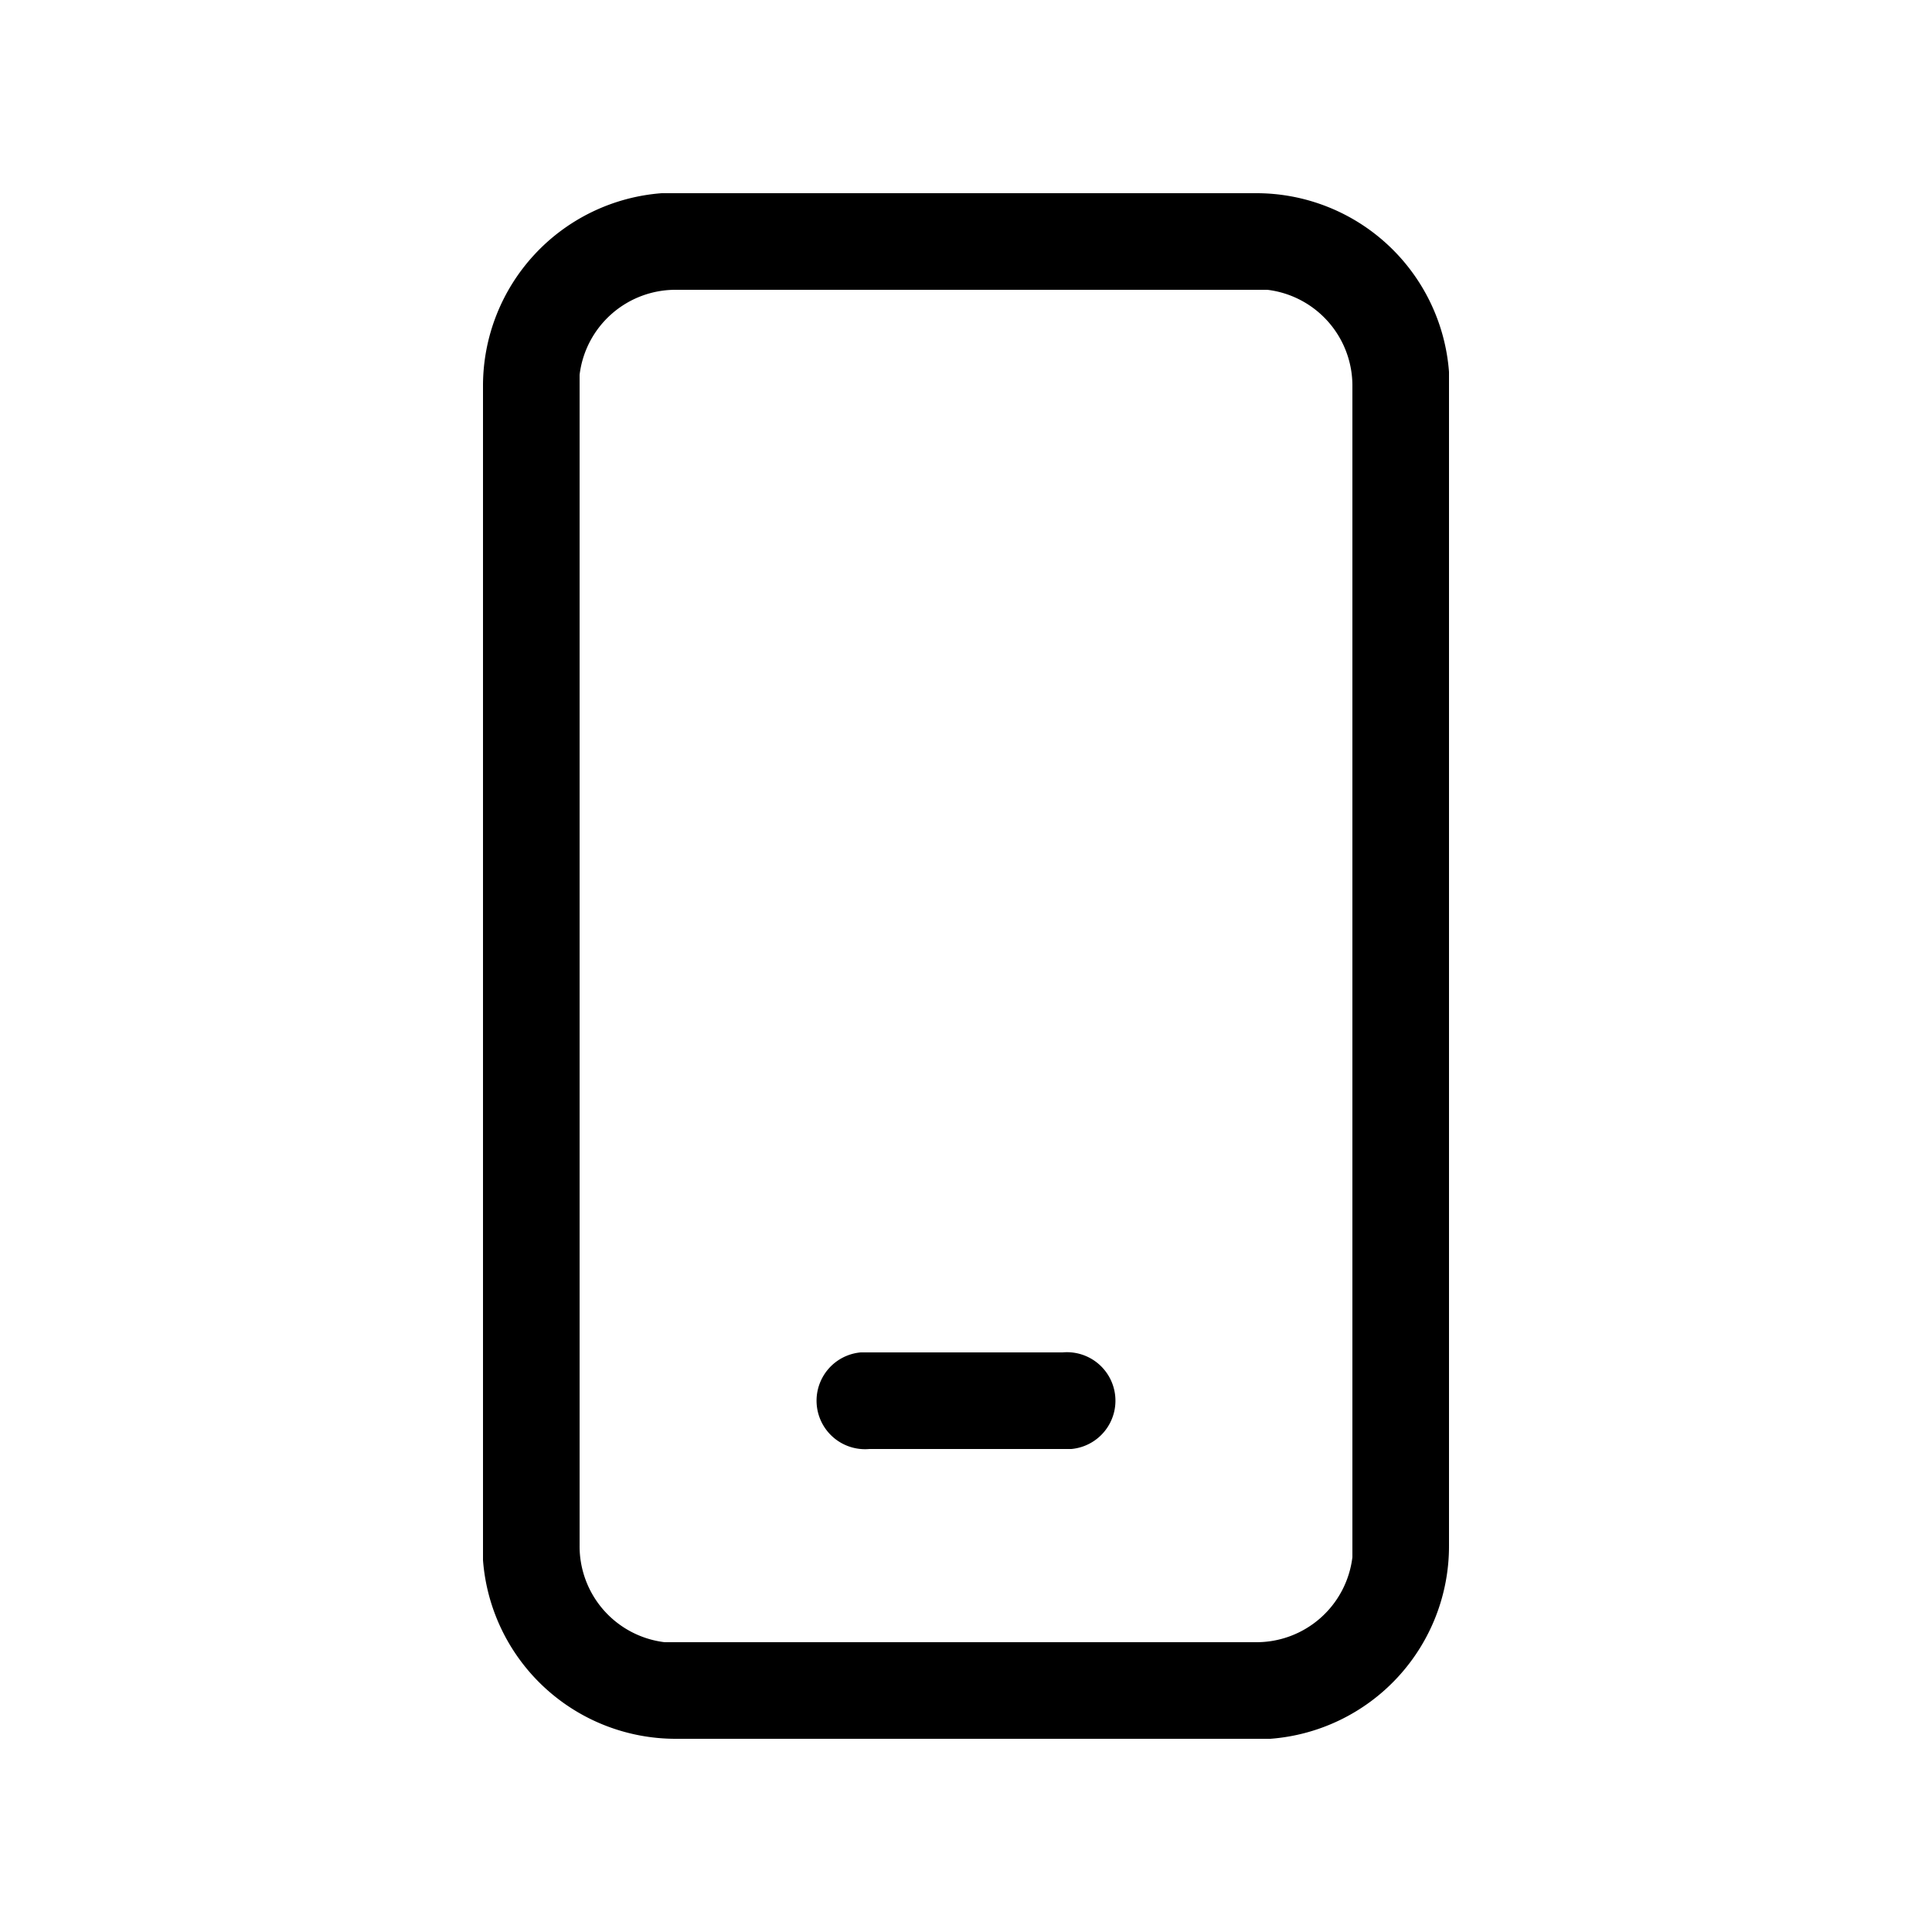 <svg width="20" height="20" viewBox="0 0 20 20" class="c01133"><path d="M13 2a2 2 0 012 1.85V16a2 2 0 01-1.85 2H7a2 2 0 01-2-1.85V4a2 2 0 011.85-2H13zm0 1H7a1 1 0 00-1 .88V16a1 1 0 00.88 1H13a1 1 0 001-.88V4a1 1 0 00-.88-1H13zm-2 11a.5.5 0 01.09 1H9a.5.5 0 01-.09-1H11z" fill-rule="nonzero"></path></svg>